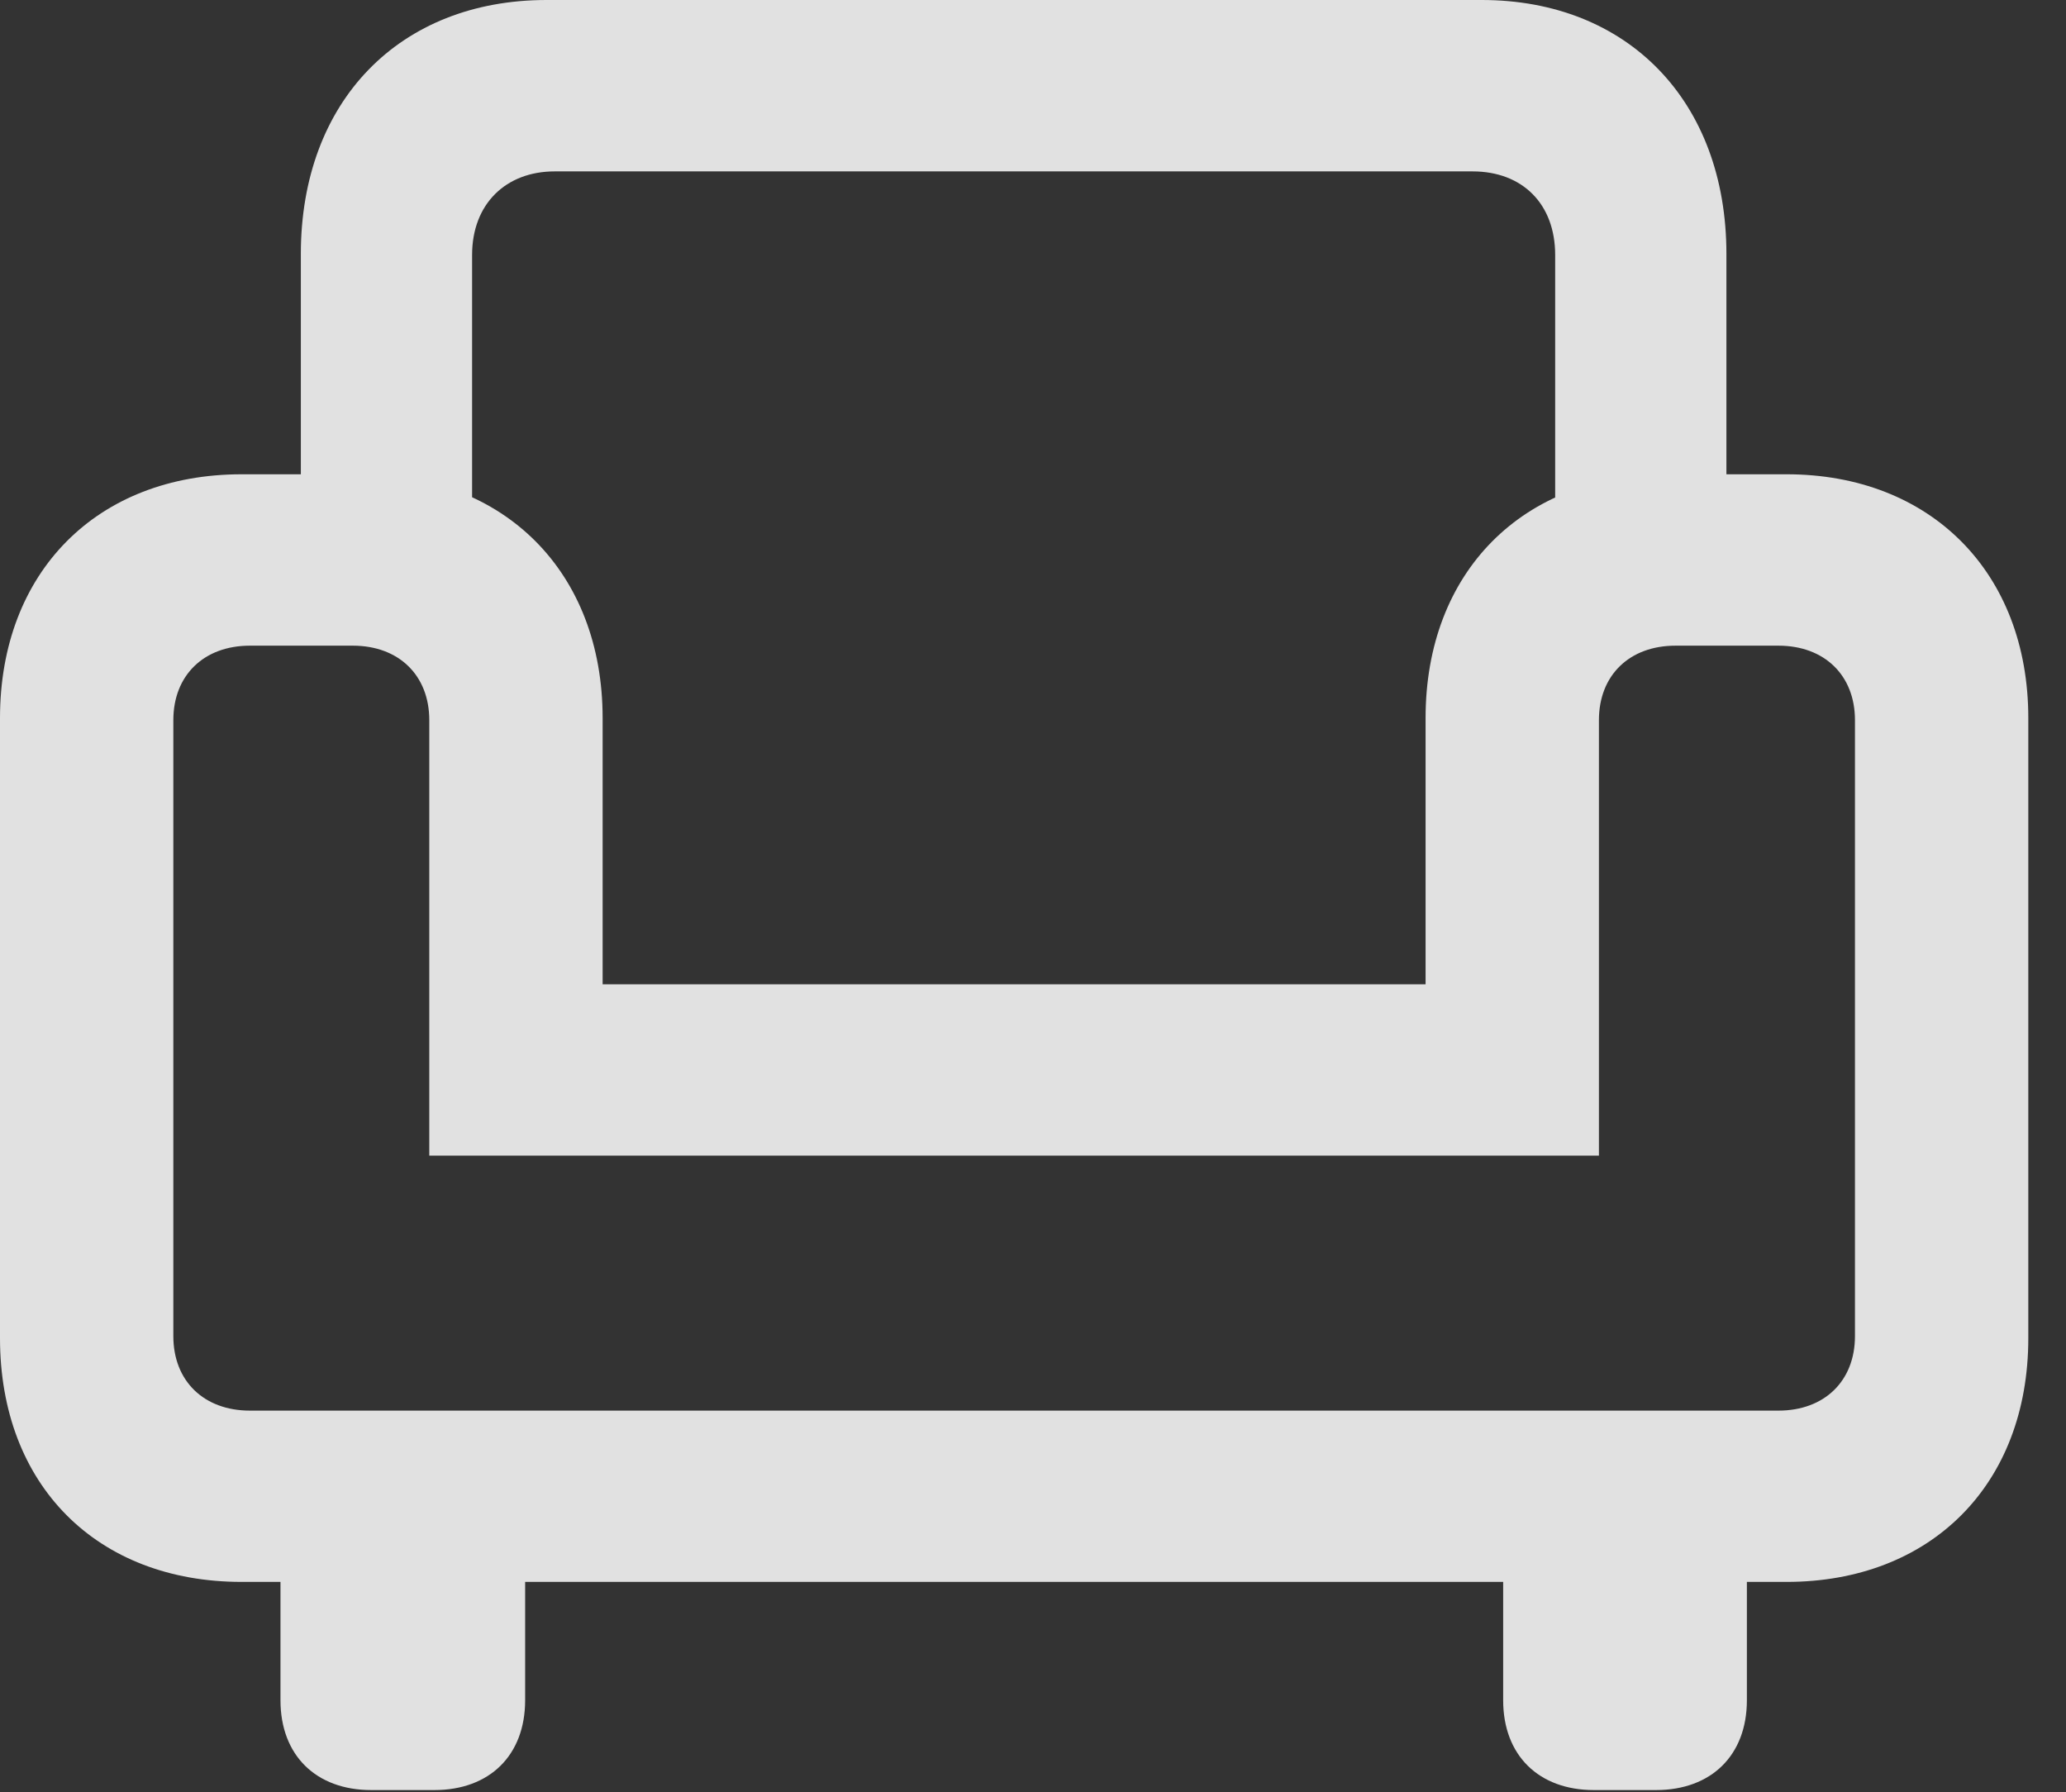<?xml version="1.0" encoding="UTF-8"?>
<!--Generator: Apple Native CoreSVG 326-->
<!DOCTYPE svg
PUBLIC "-//W3C//DTD SVG 1.1//EN"
       "http://www.w3.org/Graphics/SVG/1.1/DTD/svg11.dtd">
<svg version="1.1" xmlns="http://www.w3.org/2000/svg" xmlns:xlink="http://www.w3.org/1999/xlink" viewBox="0 0 19.785 17.158">
 <rect x="0" y="0" width="19.785" height="17.158" fill="#333333" stroke="none"/>
 <g>
  <rect height="17.158" opacity="0" width="19.785" x="0" y="0"/>
  <path d="M2.881 5.742L4.521 5.742L4.521 2.441C4.521 1.953 4.844 1.641 5.312 1.641L14.102 1.641C14.58 1.641 14.893 1.953 14.893 2.441L14.893 5.742L16.533 5.742L16.533 2.432C16.533 0.967 15.586 0 14.19 0L5.234 0C3.828 0 2.881 0.967 2.881 2.432ZM0 12.812C0 14.219 0.928 15.146 2.314 15.146L17.109 15.146C18.486 15.146 19.424 14.219 19.424 12.812L19.424 6.875C19.424 5.479 18.486 4.541 17.109 4.541L15.967 4.541C14.58 4.541 13.652 5.479 13.652 6.875L13.652 9.424L5.771 9.424L5.771 6.875C5.771 5.479 4.834 4.541 3.457 4.541L2.314 4.541C0.928 4.541 0 5.479 0 6.875ZM1.66 12.793L1.66 6.895C1.66 6.465 1.953 6.182 2.393 6.182L3.379 6.182C3.818 6.182 4.111 6.465 4.111 6.895L4.111 11.065L15.312 11.065L15.312 6.895C15.312 6.465 15.605 6.182 16.045 6.182L17.031 6.182C17.471 6.182 17.764 6.465 17.764 6.895L17.764 12.793C17.764 13.223 17.471 13.506 17.031 13.506L2.393 13.506C1.953 13.506 1.66 13.223 1.66 12.793ZM3.555 17.139L4.16 17.139C4.688 17.139 5.029 16.807 5.029 16.279L5.029 14.209L2.686 14.209L2.686 16.279C2.686 16.807 3.027 17.139 3.555 17.139ZM15.264 17.139L15.859 17.139C16.387 17.139 16.729 16.807 16.729 16.279L16.729 14.209L14.395 14.209L14.395 16.279C14.395 16.807 14.736 17.139 15.264 17.139Z" fill="white" fill-opacity="0.85"/>
 </g>
</svg>
